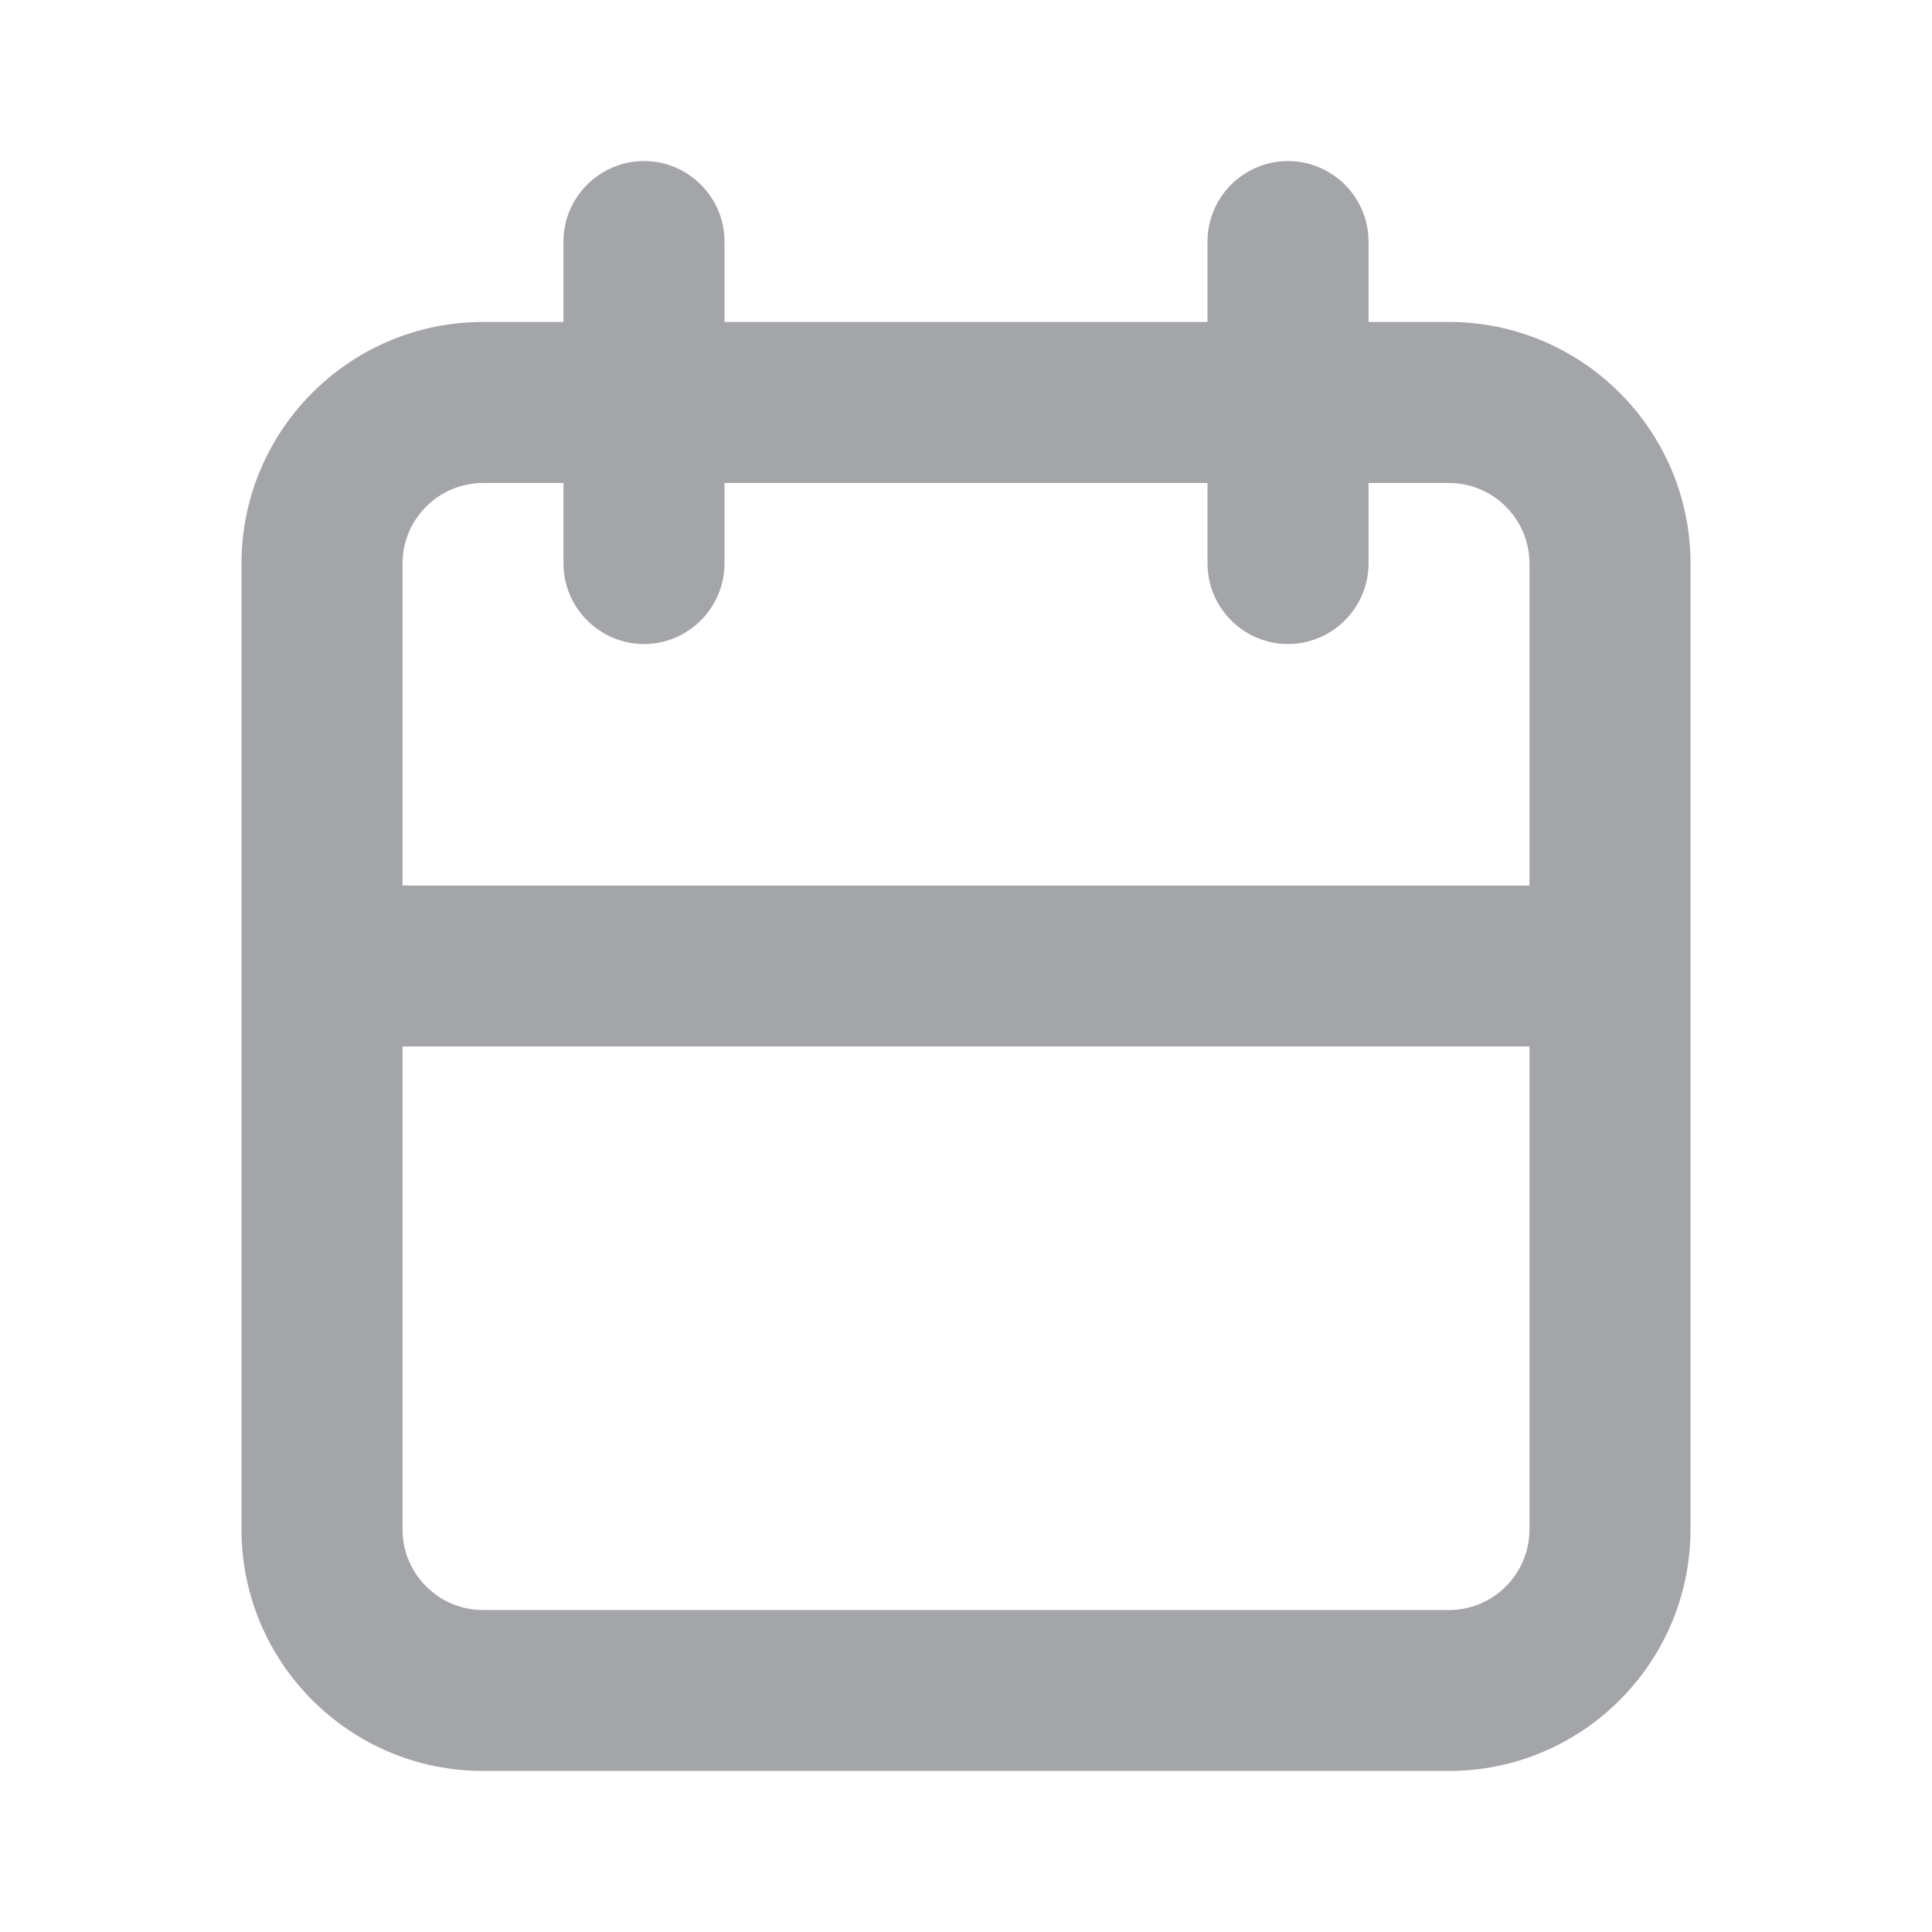 <svg xmlns="http://www.w3.org/2000/svg" width="17" height="17" viewBox="0 0 17 17" fill="none">
<path fill-rule="evenodd" clip-rule="evenodd" d="M12.75 14.167H4.25C3.86 14.167 3.542 13.849 3.542 13.458V9.208H13.458V13.458C13.458 13.849 13.14 14.167 12.75 14.167ZM4.25 4.25H4.958V4.958C4.958 5.348 5.277 5.667 5.667 5.667C6.056 5.667 6.375 5.348 6.375 4.958V4.25H10.625V4.958C10.625 5.348 10.944 5.667 11.333 5.667C11.723 5.667 12.042 5.348 12.042 4.958V4.25H12.75C13.14 4.25 13.458 4.568 13.458 4.958V7.792H3.542V4.958C3.542 4.568 3.86 4.25 4.25 4.25ZM12.75 2.833H12.042V2.125C12.042 1.735 11.723 1.417 11.333 1.417C10.944 1.417 10.625 1.735 10.625 2.125V2.833H6.375V2.125C6.375 1.735 6.056 1.417 5.667 1.417C5.277 1.417 4.958 1.735 4.958 2.125V2.833H4.25C3.078 2.833 2.125 3.787 2.125 4.958V13.458C2.125 14.63 3.078 15.583 4.25 15.583H12.75C13.921 15.583 14.875 14.63 14.875 13.458V4.958C14.875 3.787 13.921 2.833 12.75 2.833Z" fill="#A3A5A9"/>
</svg>